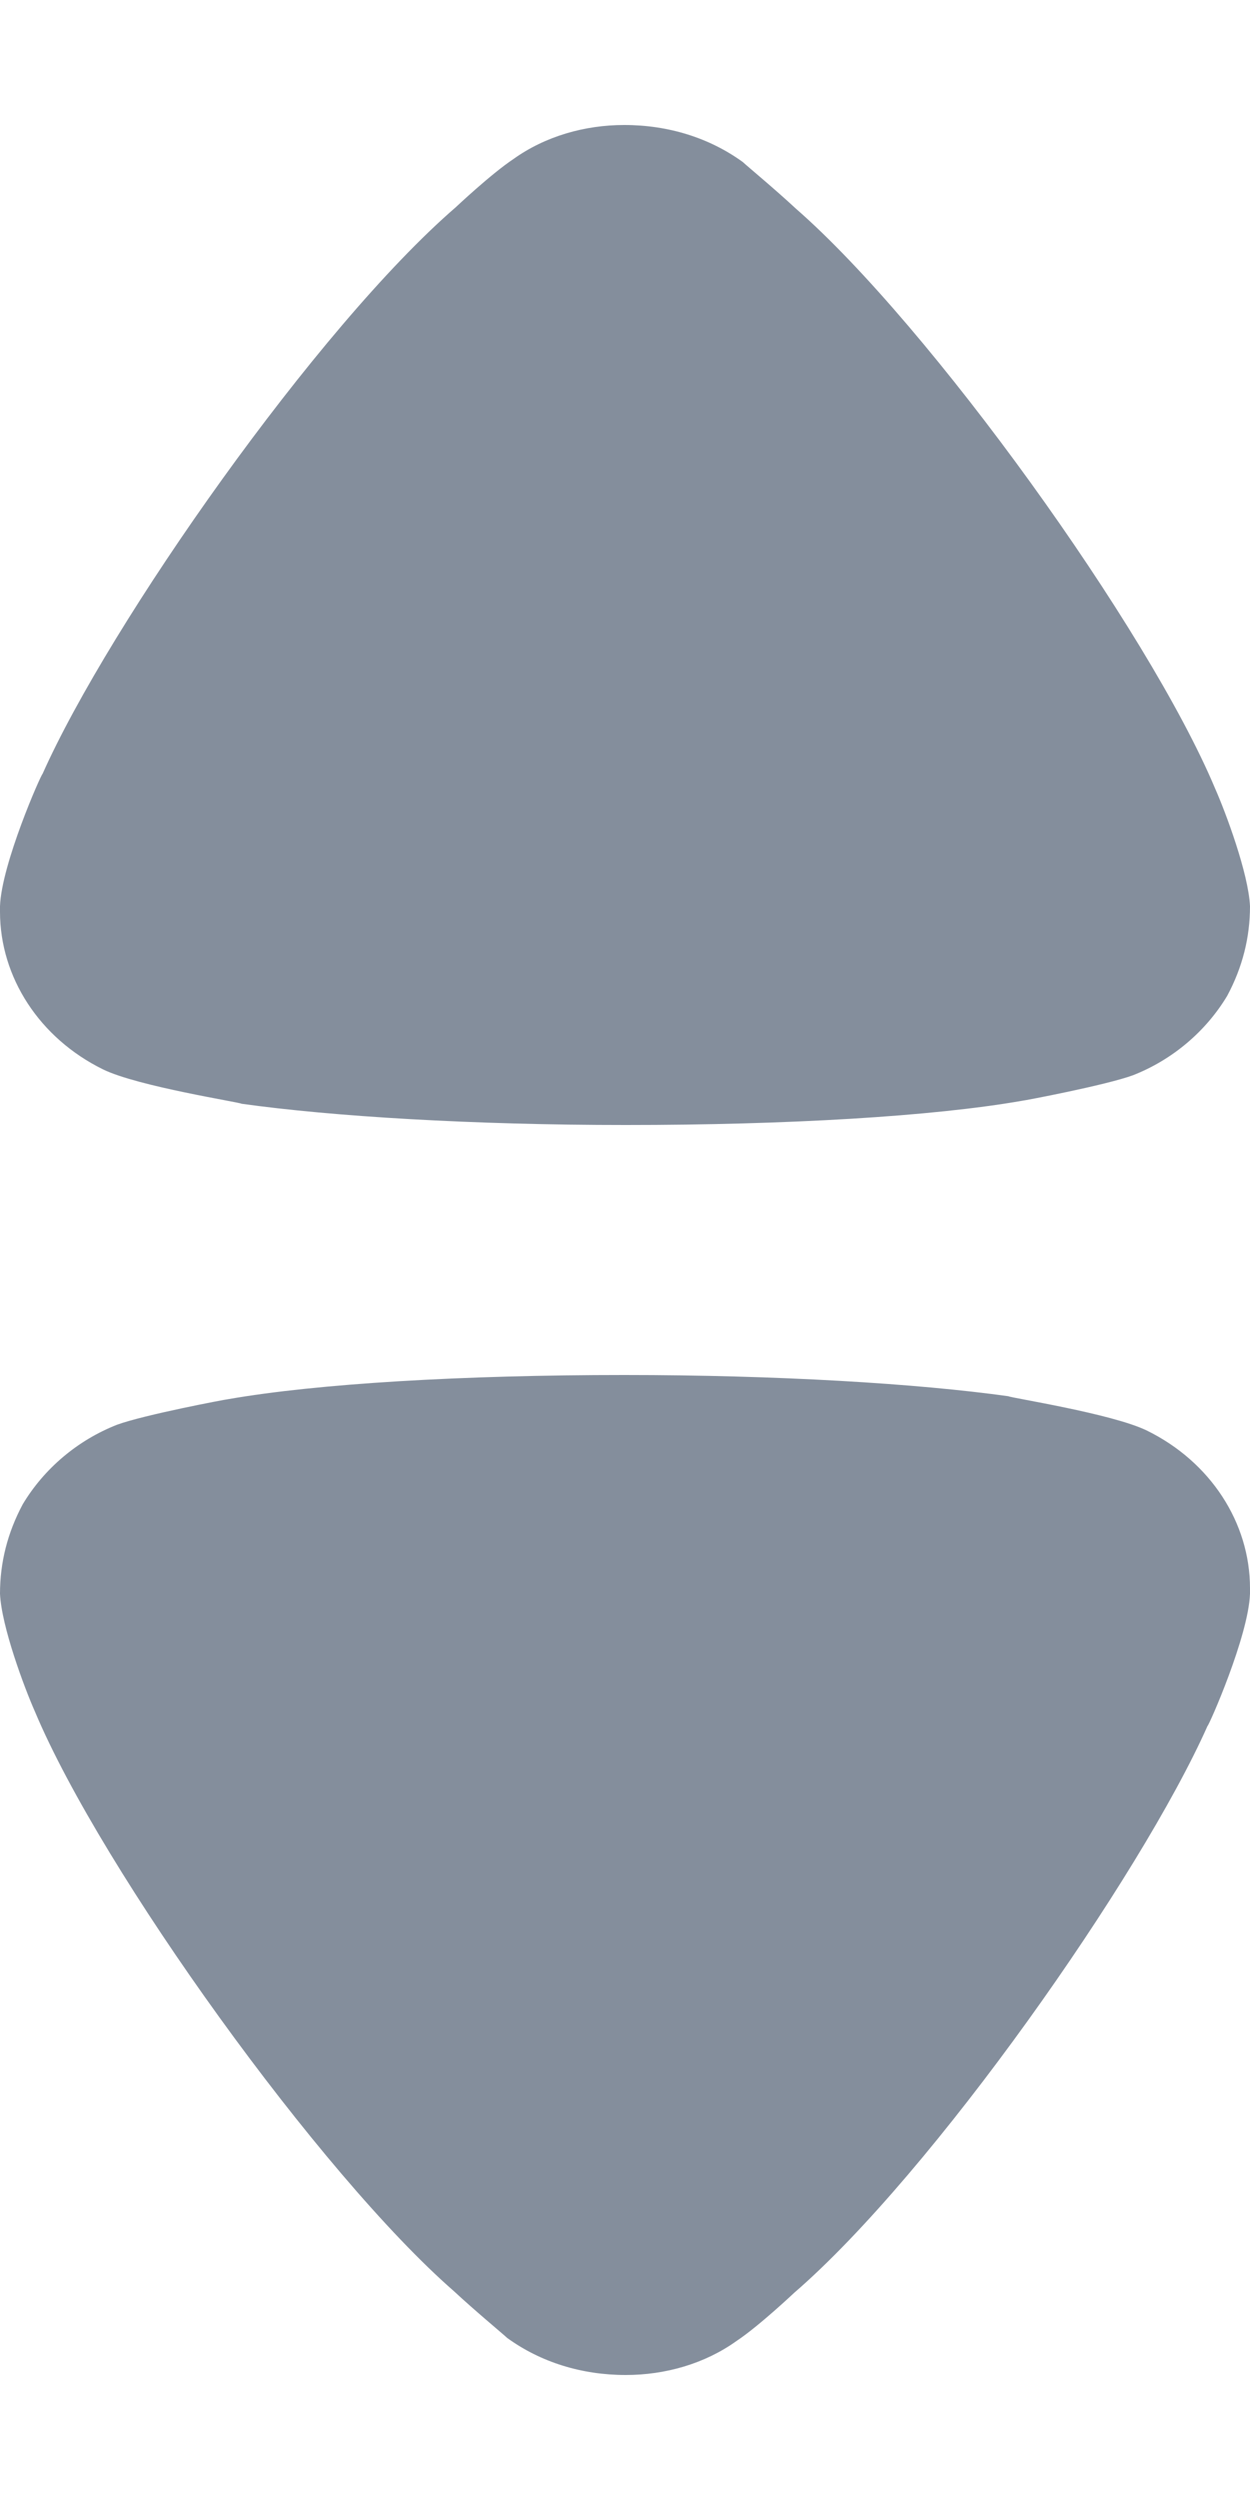 <svg width="5" height="10" viewBox="0 0 5 10" fill="none" xmlns="http://www.w3.org/2000/svg">
<path d="M2.971 0.648C2.995 0.67 3.099 0.756 3.184 0.835C3.718 1.301 4.593 2.517 4.86 3.153C4.903 3.25 4.994 3.494 5 3.625C5 3.75 4.97 3.869 4.909 3.983C4.824 4.125 4.69 4.239 4.532 4.301C4.423 4.341 4.095 4.403 4.089 4.403C3.73 4.466 3.147 4.5 2.503 4.5C1.89 4.5 1.33 4.466 0.966 4.415C0.96 4.409 0.553 4.346 0.413 4.278C0.158 4.153 -4.25159e-07 3.909 -4.023e-07 3.647L-4.00324e-07 3.625C0.006 3.455 0.165 3.096 0.17 3.096C0.438 2.494 1.27 1.307 1.823 0.829C1.823 0.829 1.965 0.695 2.054 0.636C2.181 0.545 2.339 0.5 2.497 0.5C2.673 0.5 2.837 0.551 2.971 0.648Z" fill="#848E9C"/>
<path d="M2.029 9.352C2.005 9.33 1.901 9.244 1.816 9.165C1.282 8.699 0.407 7.483 0.14 6.847C0.097 6.75 0.006 6.506 0 6.375C0 6.25 0.03 6.131 0.091 6.017C0.176 5.875 0.31 5.761 0.468 5.699C0.577 5.659 0.905 5.597 0.911 5.597C1.27 5.534 1.853 5.5 2.497 5.5C3.11 5.5 3.67 5.534 4.034 5.585C4.04 5.591 4.447 5.654 4.587 5.722C4.842 5.847 5 6.091 5 6.353V6.375C4.994 6.545 4.835 6.904 4.83 6.904C4.562 7.506 3.73 8.693 3.177 9.171C3.177 9.171 3.035 9.305 2.946 9.364C2.819 9.455 2.661 9.5 2.503 9.5C2.327 9.5 2.163 9.449 2.029 9.352" fill="#848E9C"/>
</svg>
